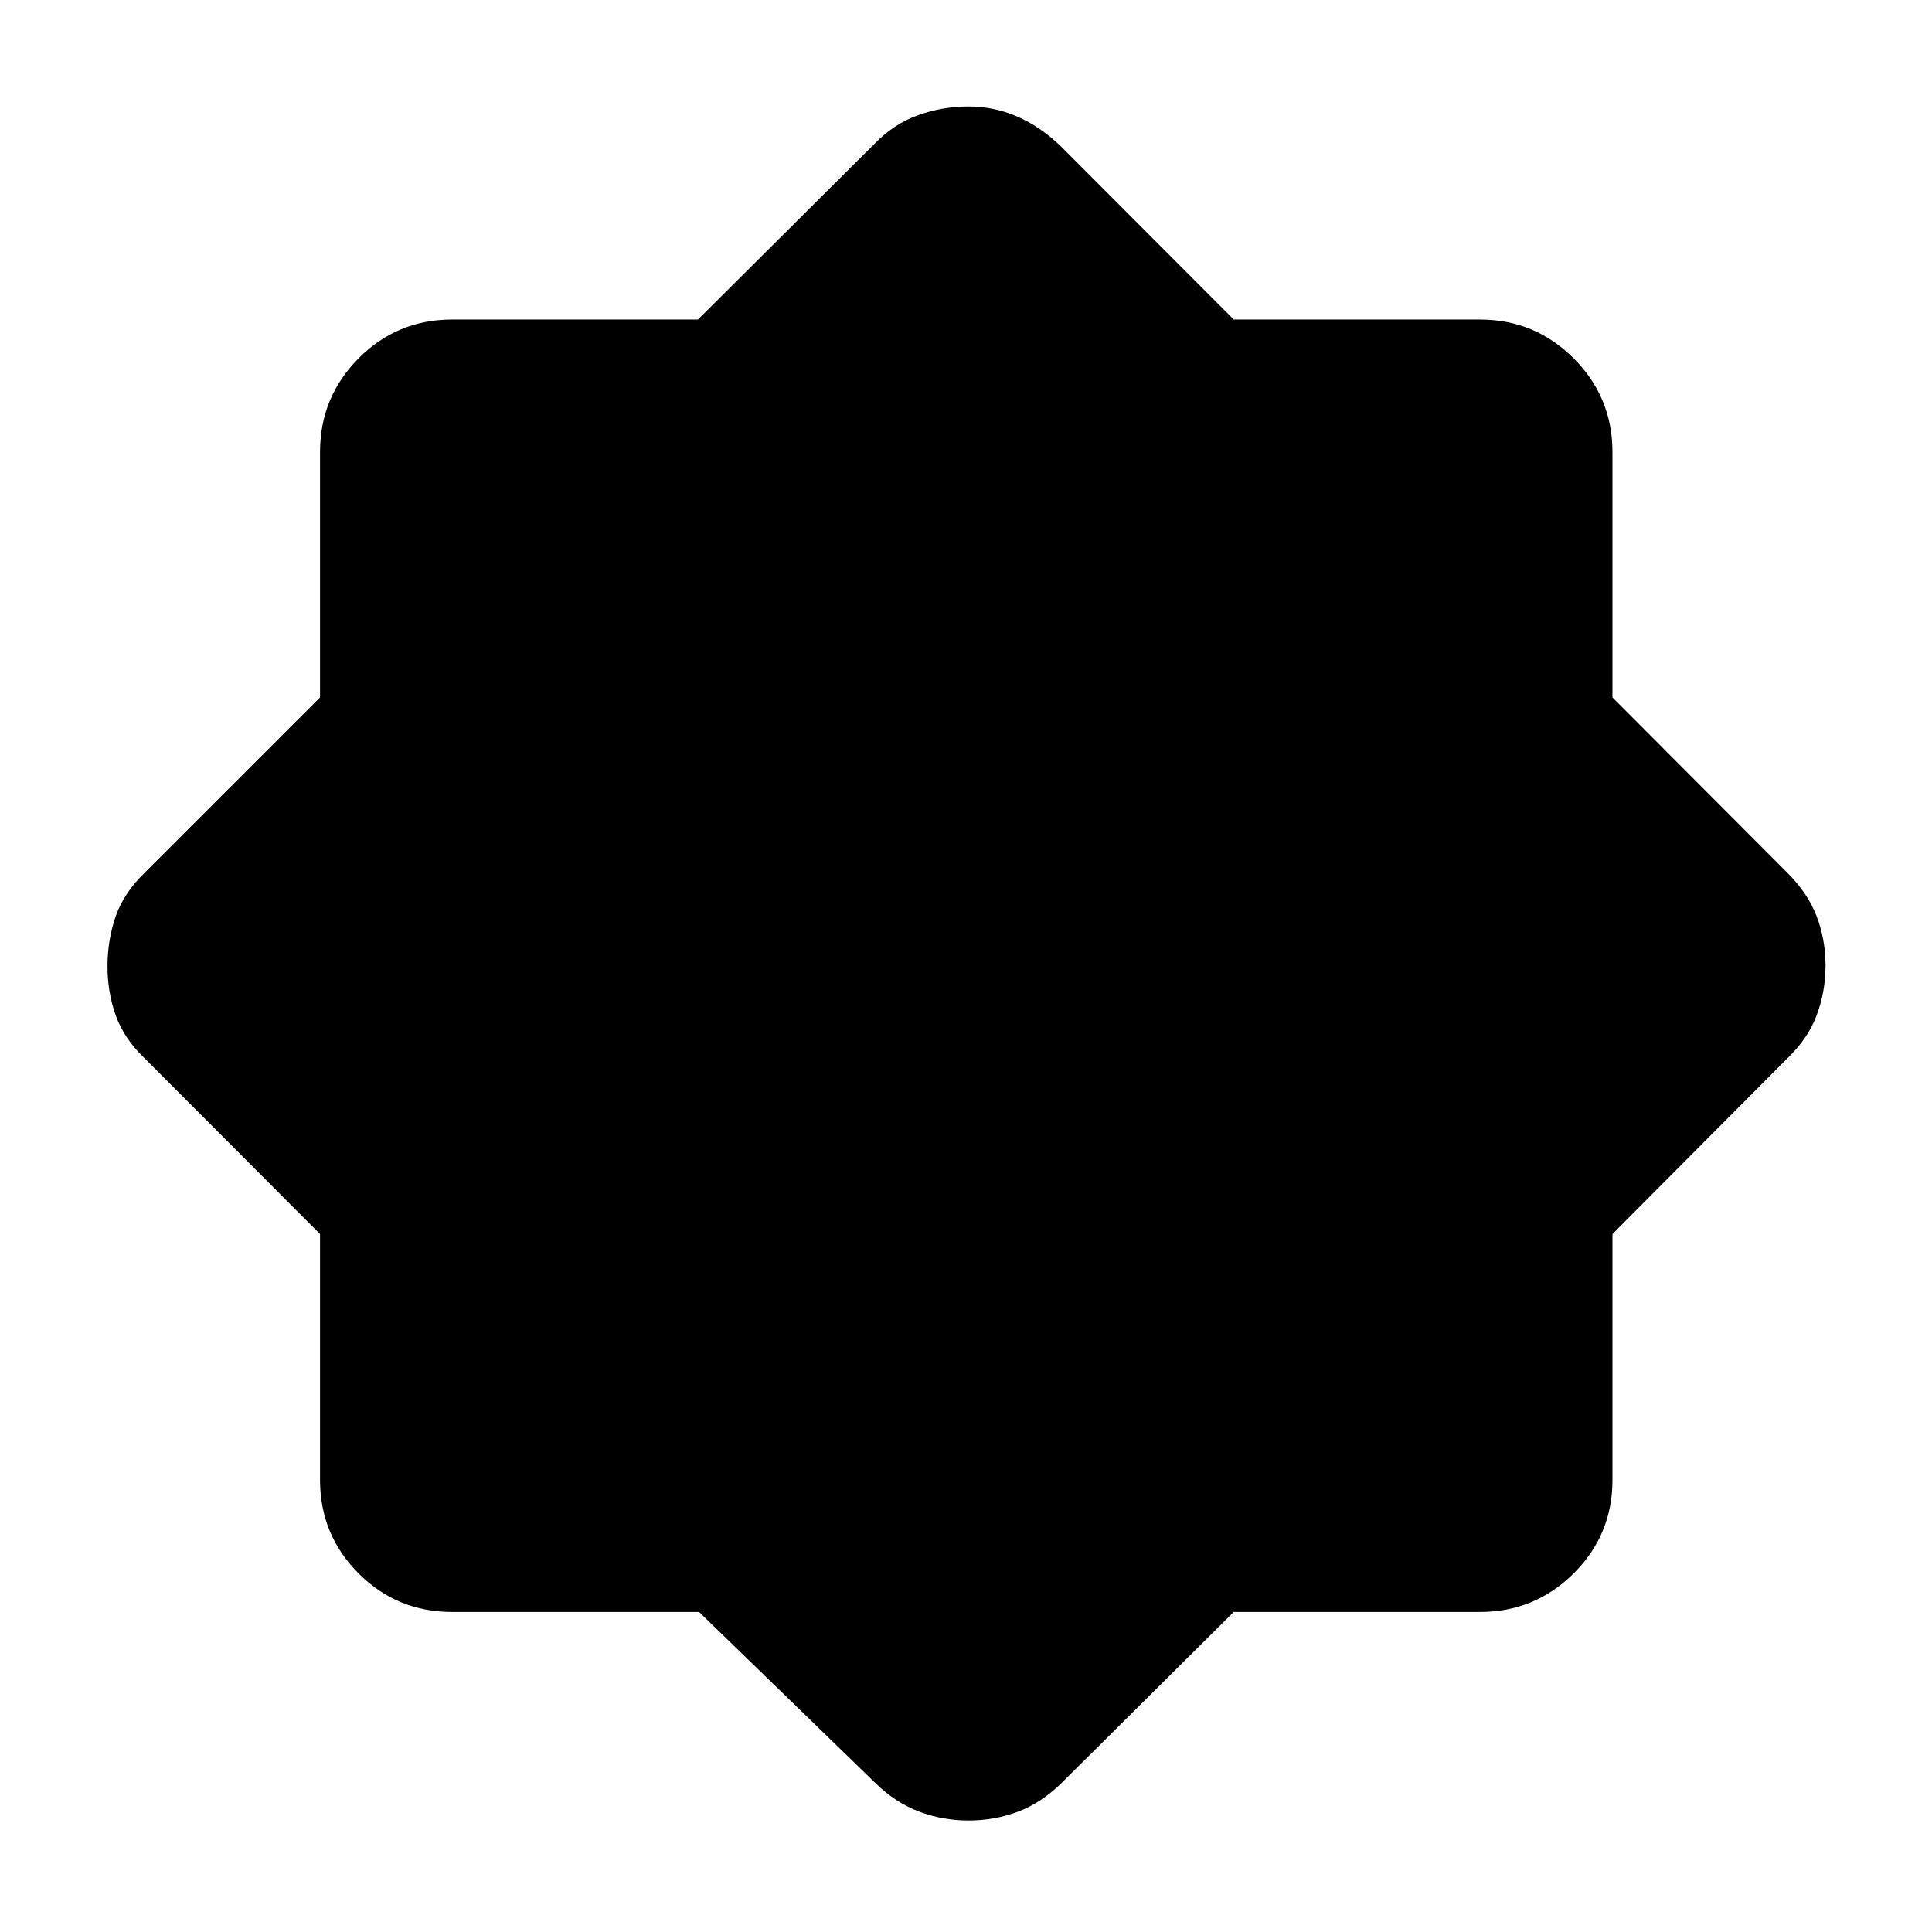 <svg xmlns="http://www.w3.org/2000/svg" height="48" viewBox="0 -960 960 960" width="48"><path d="M347.38-159.02H224.65q-27.3 0-46.47-19.16-19.16-19.17-19.16-46.47v-122.16L71.8-434.2q-10.19-9.76-14.29-21.25t-4.1-24.36q0-12.86 3.98-24.58 3.98-11.71 14.41-21.85l87.22-87.21v-121.9q0-27.3 19.16-46.59 19.17-19.28 46.47-19.28h122.16l87.39-86.98q9.76-10.19 21.93-14.54 12.18-4.35 25.06-4.35 12.88 0 24.39 5.05 11.51 5.04 21.66 14.84l85.79 85.98h122.32q27.3 0 46.59 19.28 19.28 19.29 19.28 46.59v121.9l86.98 87.21q10.19 10.2 14.54 21.69 4.35 11.49 4.35 24.36 0 12.86-4.35 24.55-4.35 11.68-14.54 21.44l-86.98 87.39v122.16q0 27.3-19.28 46.47-19.29 19.16-46.59 19.16H613.03L527.24-73.8q-10.08 9.8-21.61 14.09-11.53 4.3-24.43 4.3-12.89 0-24.53-4.42-11.64-4.41-21.47-13.97l-87.82-85.22Z"/></svg>